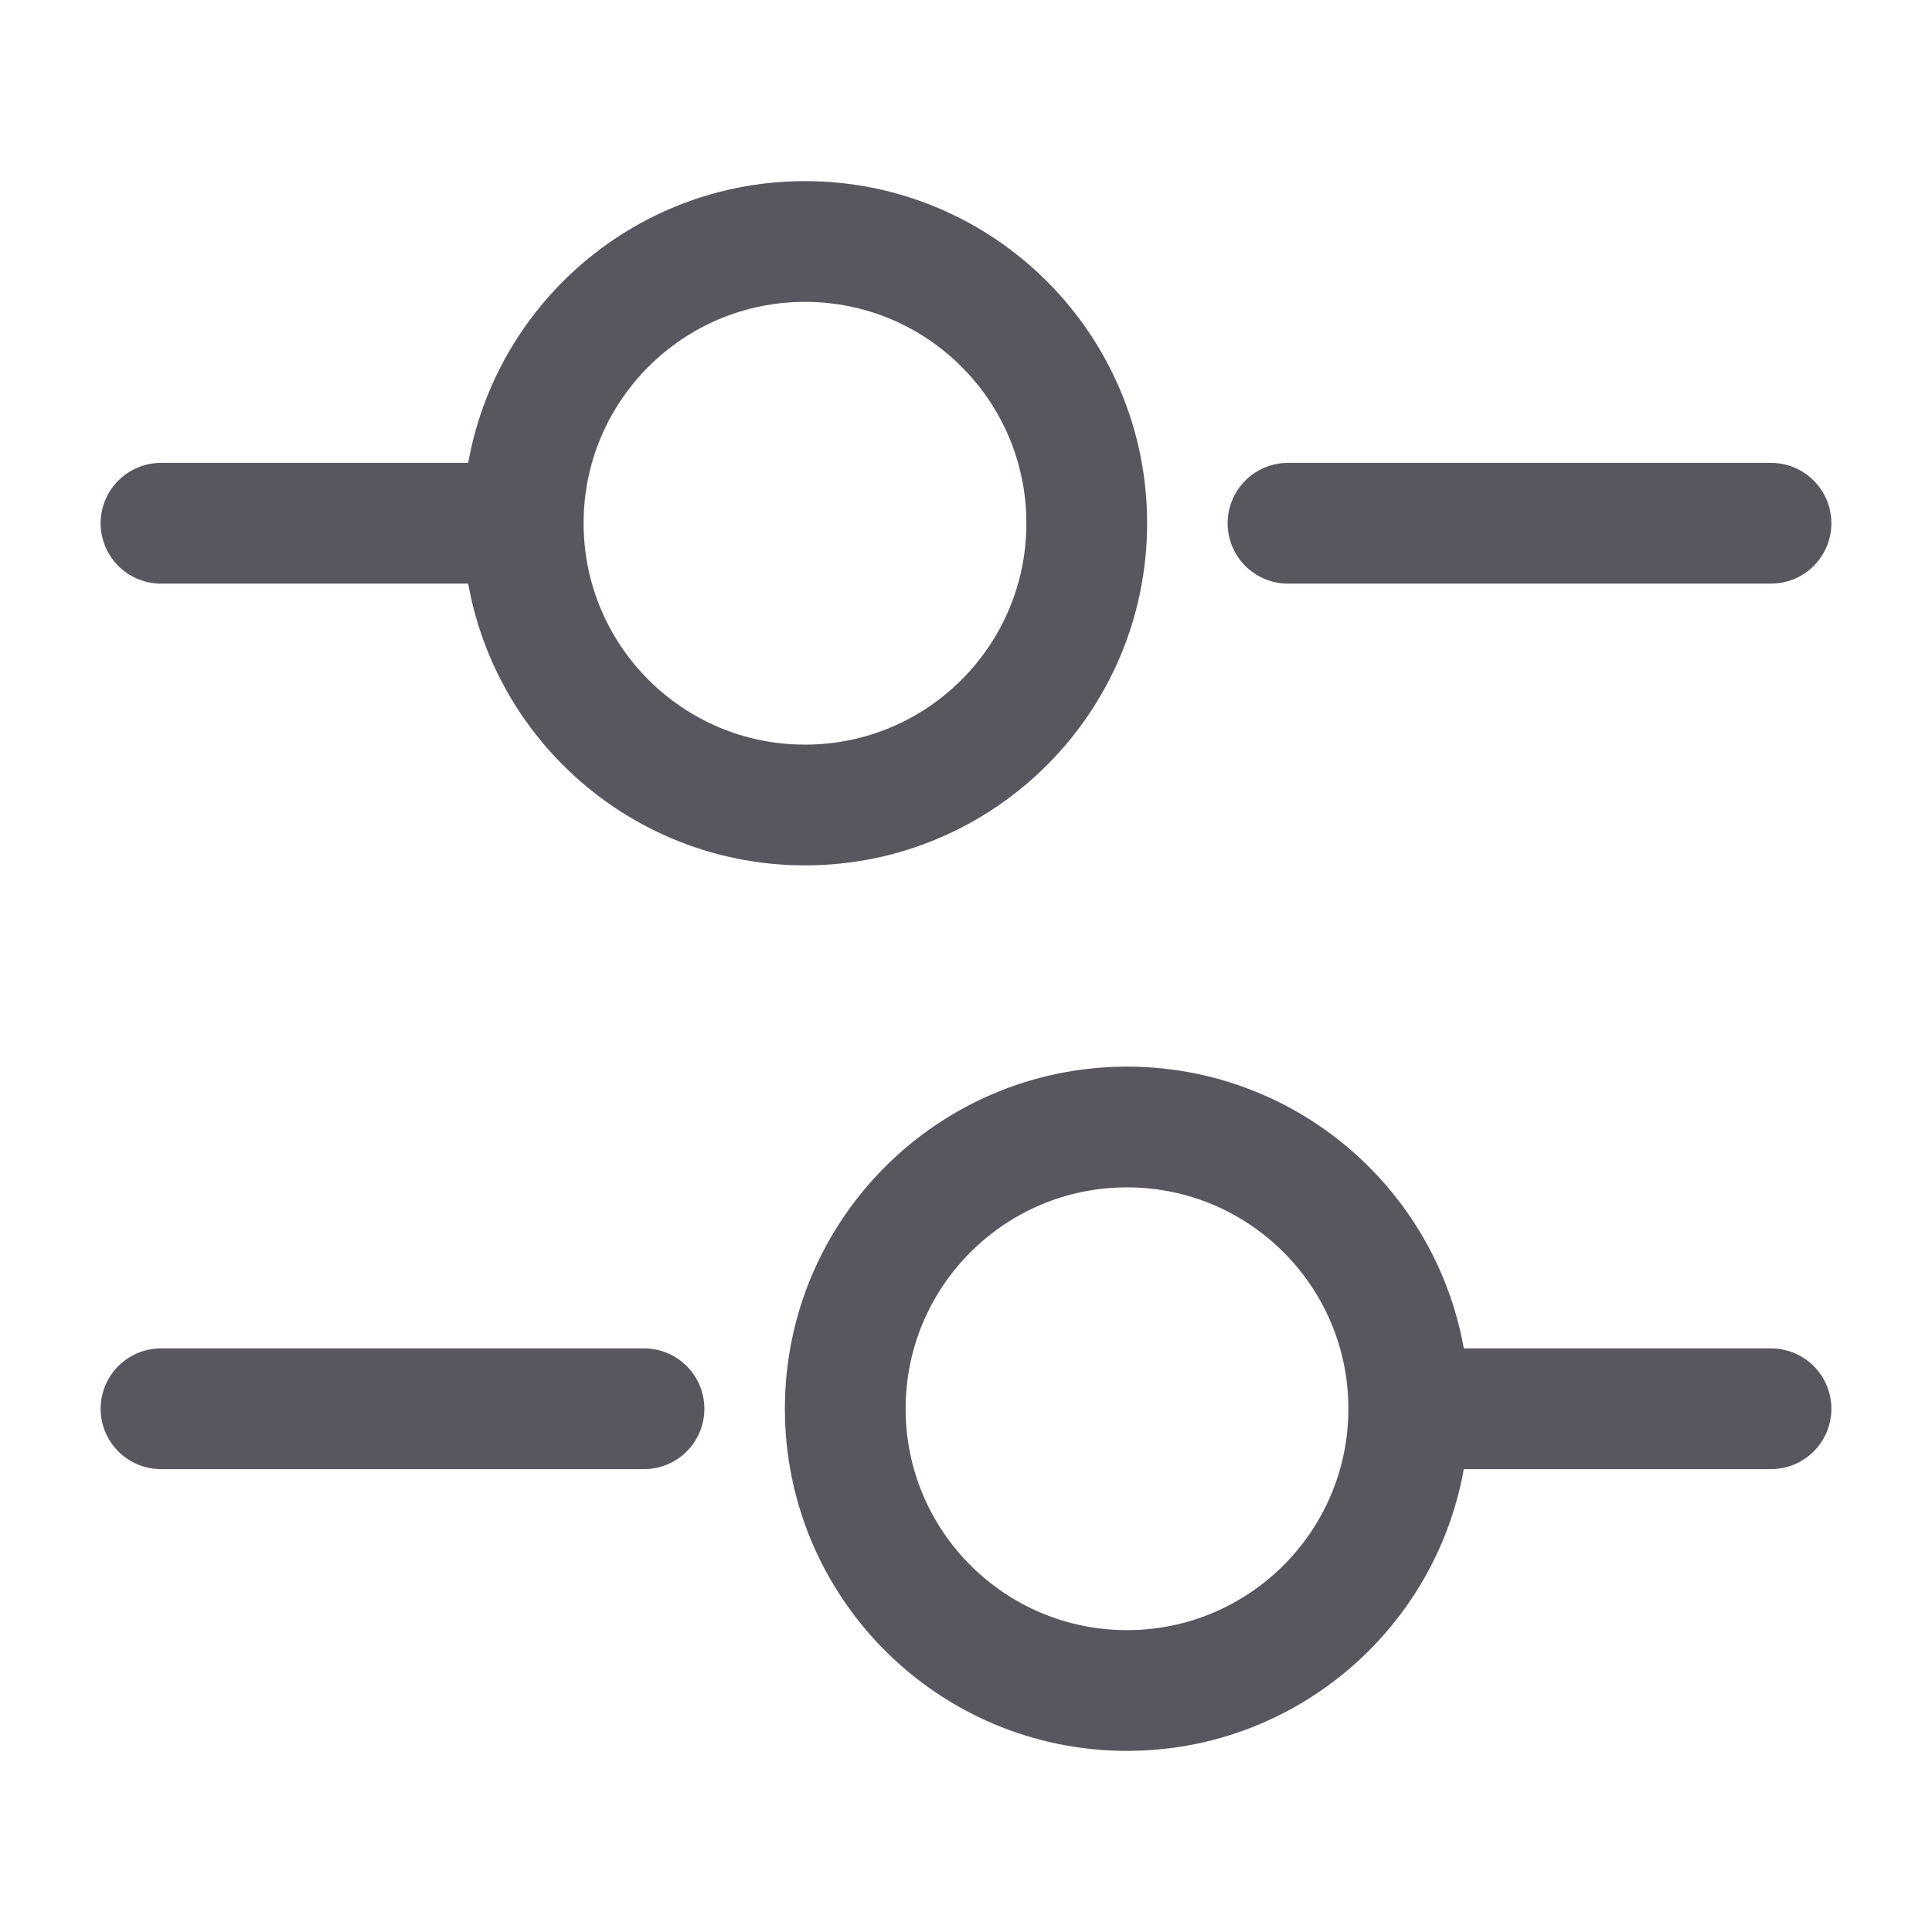 <svg width="24" height="24" viewBox="0 0 24 24" fill="none" xmlns="http://www.w3.org/2000/svg">
<path d="M22 6.5H16" stroke="#59565F" stroke-width="1.5" stroke-miterlimit="10" stroke-linecap="round" stroke-linejoin="round"/>
<path d="M6 6.5H2" stroke="#59565F" stroke-width="1.5" stroke-miterlimit="10" stroke-linecap="round" stroke-linejoin="round"/>
<path d="M10 10C11.933 10 13.5 8.433 13.5 6.5C13.5 4.567 11.933 3 10 3C8.067 3 6.5 4.567 6.5 6.5C6.5 8.433 8.067 10 10 10Z" stroke="#59565F" stroke-width="1.5" stroke-miterlimit="10" stroke-linecap="round" stroke-linejoin="round"/>
<path d="M22 17.5H18" stroke="#59565F" stroke-width="1.5" stroke-miterlimit="10" stroke-linecap="round" stroke-linejoin="round"/>
<path d="M8 17.5H2" stroke="#59565F" stroke-width="1.5" stroke-miterlimit="10" stroke-linecap="round" stroke-linejoin="round"/>
<path d="M14 21C15.933 21 17.5 19.433 17.5 17.5C17.5 15.567 15.933 14 14 14C12.067 14 10.5 15.567 10.5 17.5C10.5 19.433 12.067 21 14 21Z" stroke="#59565F" stroke-width="1.5" stroke-miterlimit="10" stroke-linecap="round" stroke-linejoin="round"/>
</svg>
